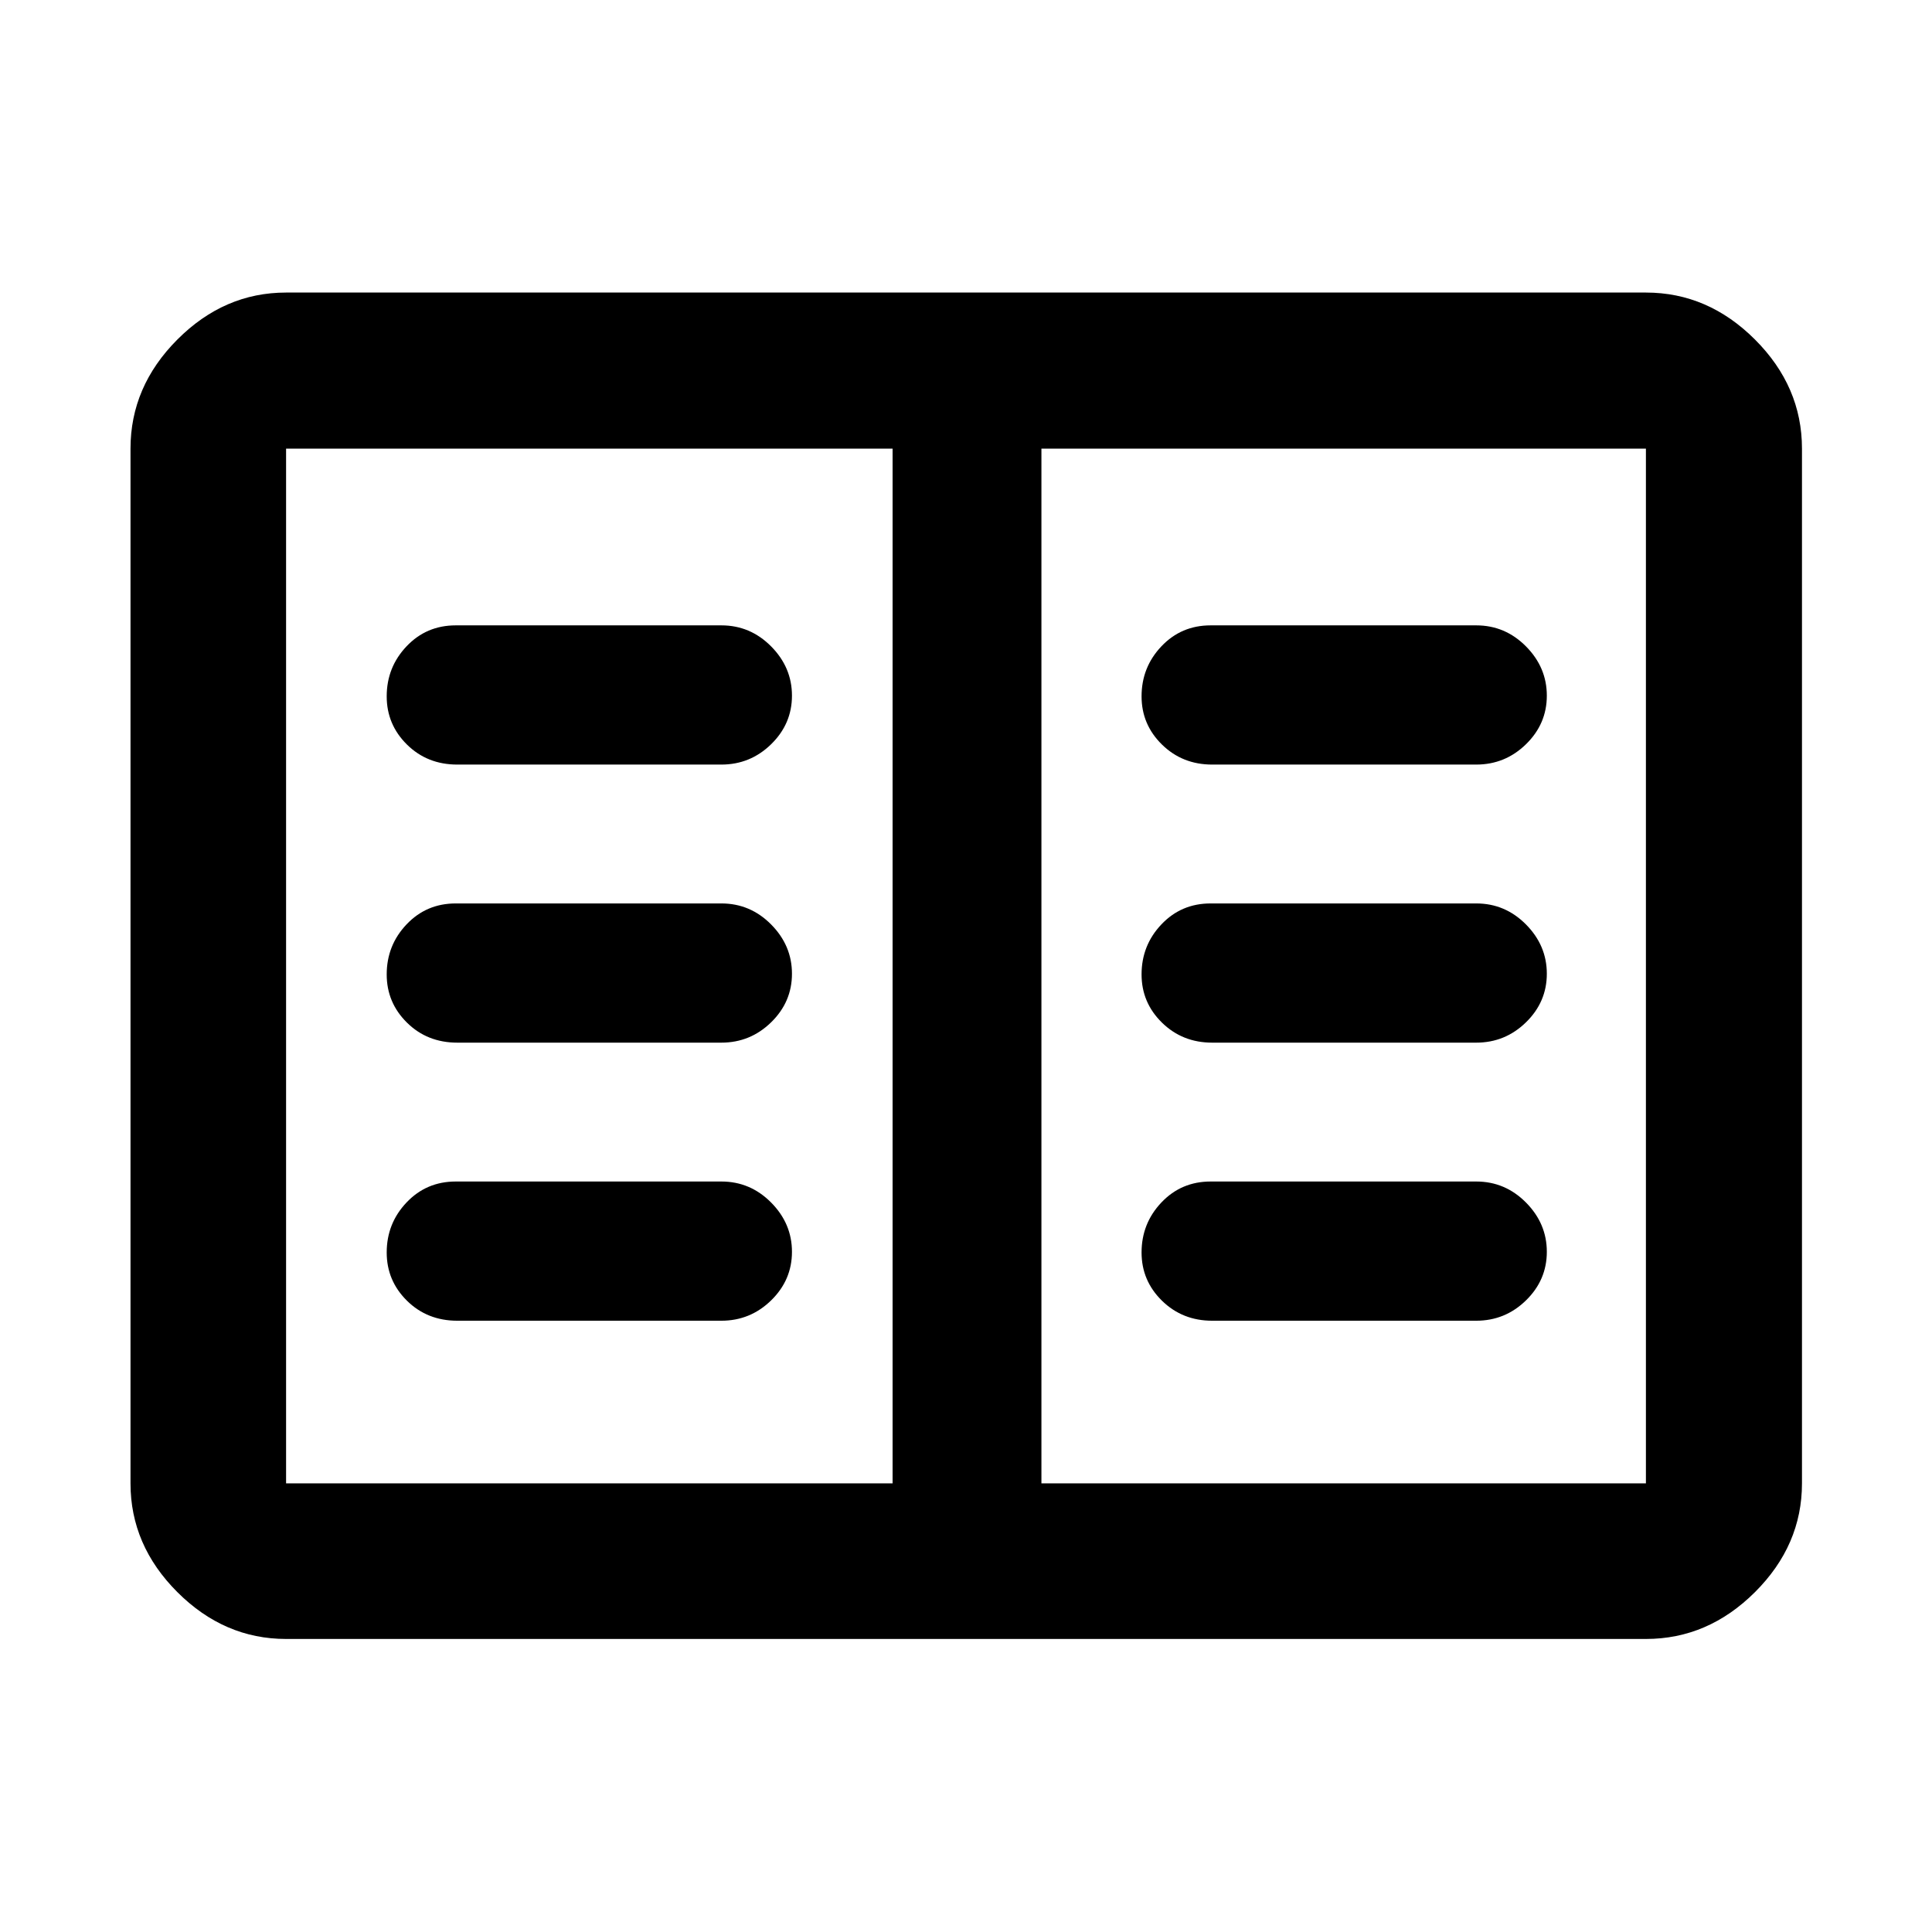 <svg xmlns="http://www.w3.org/2000/svg" height="48" viewBox="0 -960 960 960" width="48"><path d="M142.152-145.609q-30.745 0-54.025-23.279-23.28-23.279-23.28-54.025v-514.174q0-30.844 23.28-54.194 23.28-23.349 54.025-23.349h675.696q30.844 0 54.194 23.349 23.349 23.35 23.349 54.194v514.174q0 30.746-23.349 54.025-23.35 23.279-54.194 23.279H142.152Zm0-77.304h301.37v-514.174h-301.37v514.174Zm375.326 0h300.37v-514.174h-300.37v514.174Zm-290.239-80.826h131.196q14.387 0 24.737-10.108 10.35-10.108 10.35-24.137t-10.35-24.479q-10.35-10.45-24.737-10.45H226.478q-14.588 0-24.457 10.4-9.869 10.401-9.869 24.862 0 14.037 10.075 23.974 10.075 9.938 25.012 9.938Zm0-138.174h131.196q14.387 0 24.737-10.108 10.35-10.108 10.35-24.137t-10.35-24.479q-10.35-10.45-24.737-10.45H226.478q-14.588 0-24.457 10.401-9.869 10.4-9.869 24.861 0 14.037 10.075 23.974 10.075 9.938 25.012 9.938Zm0-138.174h131.196q14.387 0 24.737-10.108 10.35-10.108 10.35-24.137t-10.35-24.479q-10.35-10.45-24.737-10.45H226.478q-14.588 0-24.457 10.401-9.869 10.4-9.869 24.862 0 14.036 10.075 23.974 10.075 9.937 25.012 9.937Zm375.087 276.348h131.196q14.387 0 24.737-10.108 10.35-10.108 10.35-24.137t-10.35-24.479q-10.35-10.45-24.737-10.45H601.565q-14.588 0-24.457 10.4-9.869 10.401-9.869 24.862 0 14.037 10.147 23.974 10.147 9.938 24.94 9.938Zm0-138.174h131.196q14.387 0 24.737-10.108 10.35-10.108 10.35-24.137t-10.35-24.479q-10.35-10.45-24.737-10.45H601.565q-14.588 0-24.457 10.401-9.869 10.4-9.869 24.861 0 14.037 10.147 23.974 10.147 9.938 24.94 9.938Zm0-138.174h131.196q14.387 0 24.737-10.108 10.35-10.108 10.35-24.137t-10.35-24.479q-10.35-10.45-24.737-10.45H601.565q-14.588 0-24.457 10.401-9.869 10.4-9.869 24.862 0 14.036 10.147 23.974 10.147 9.937 24.94 9.937ZM443.522-222.913v-514.174 514.174Z"/></svg>